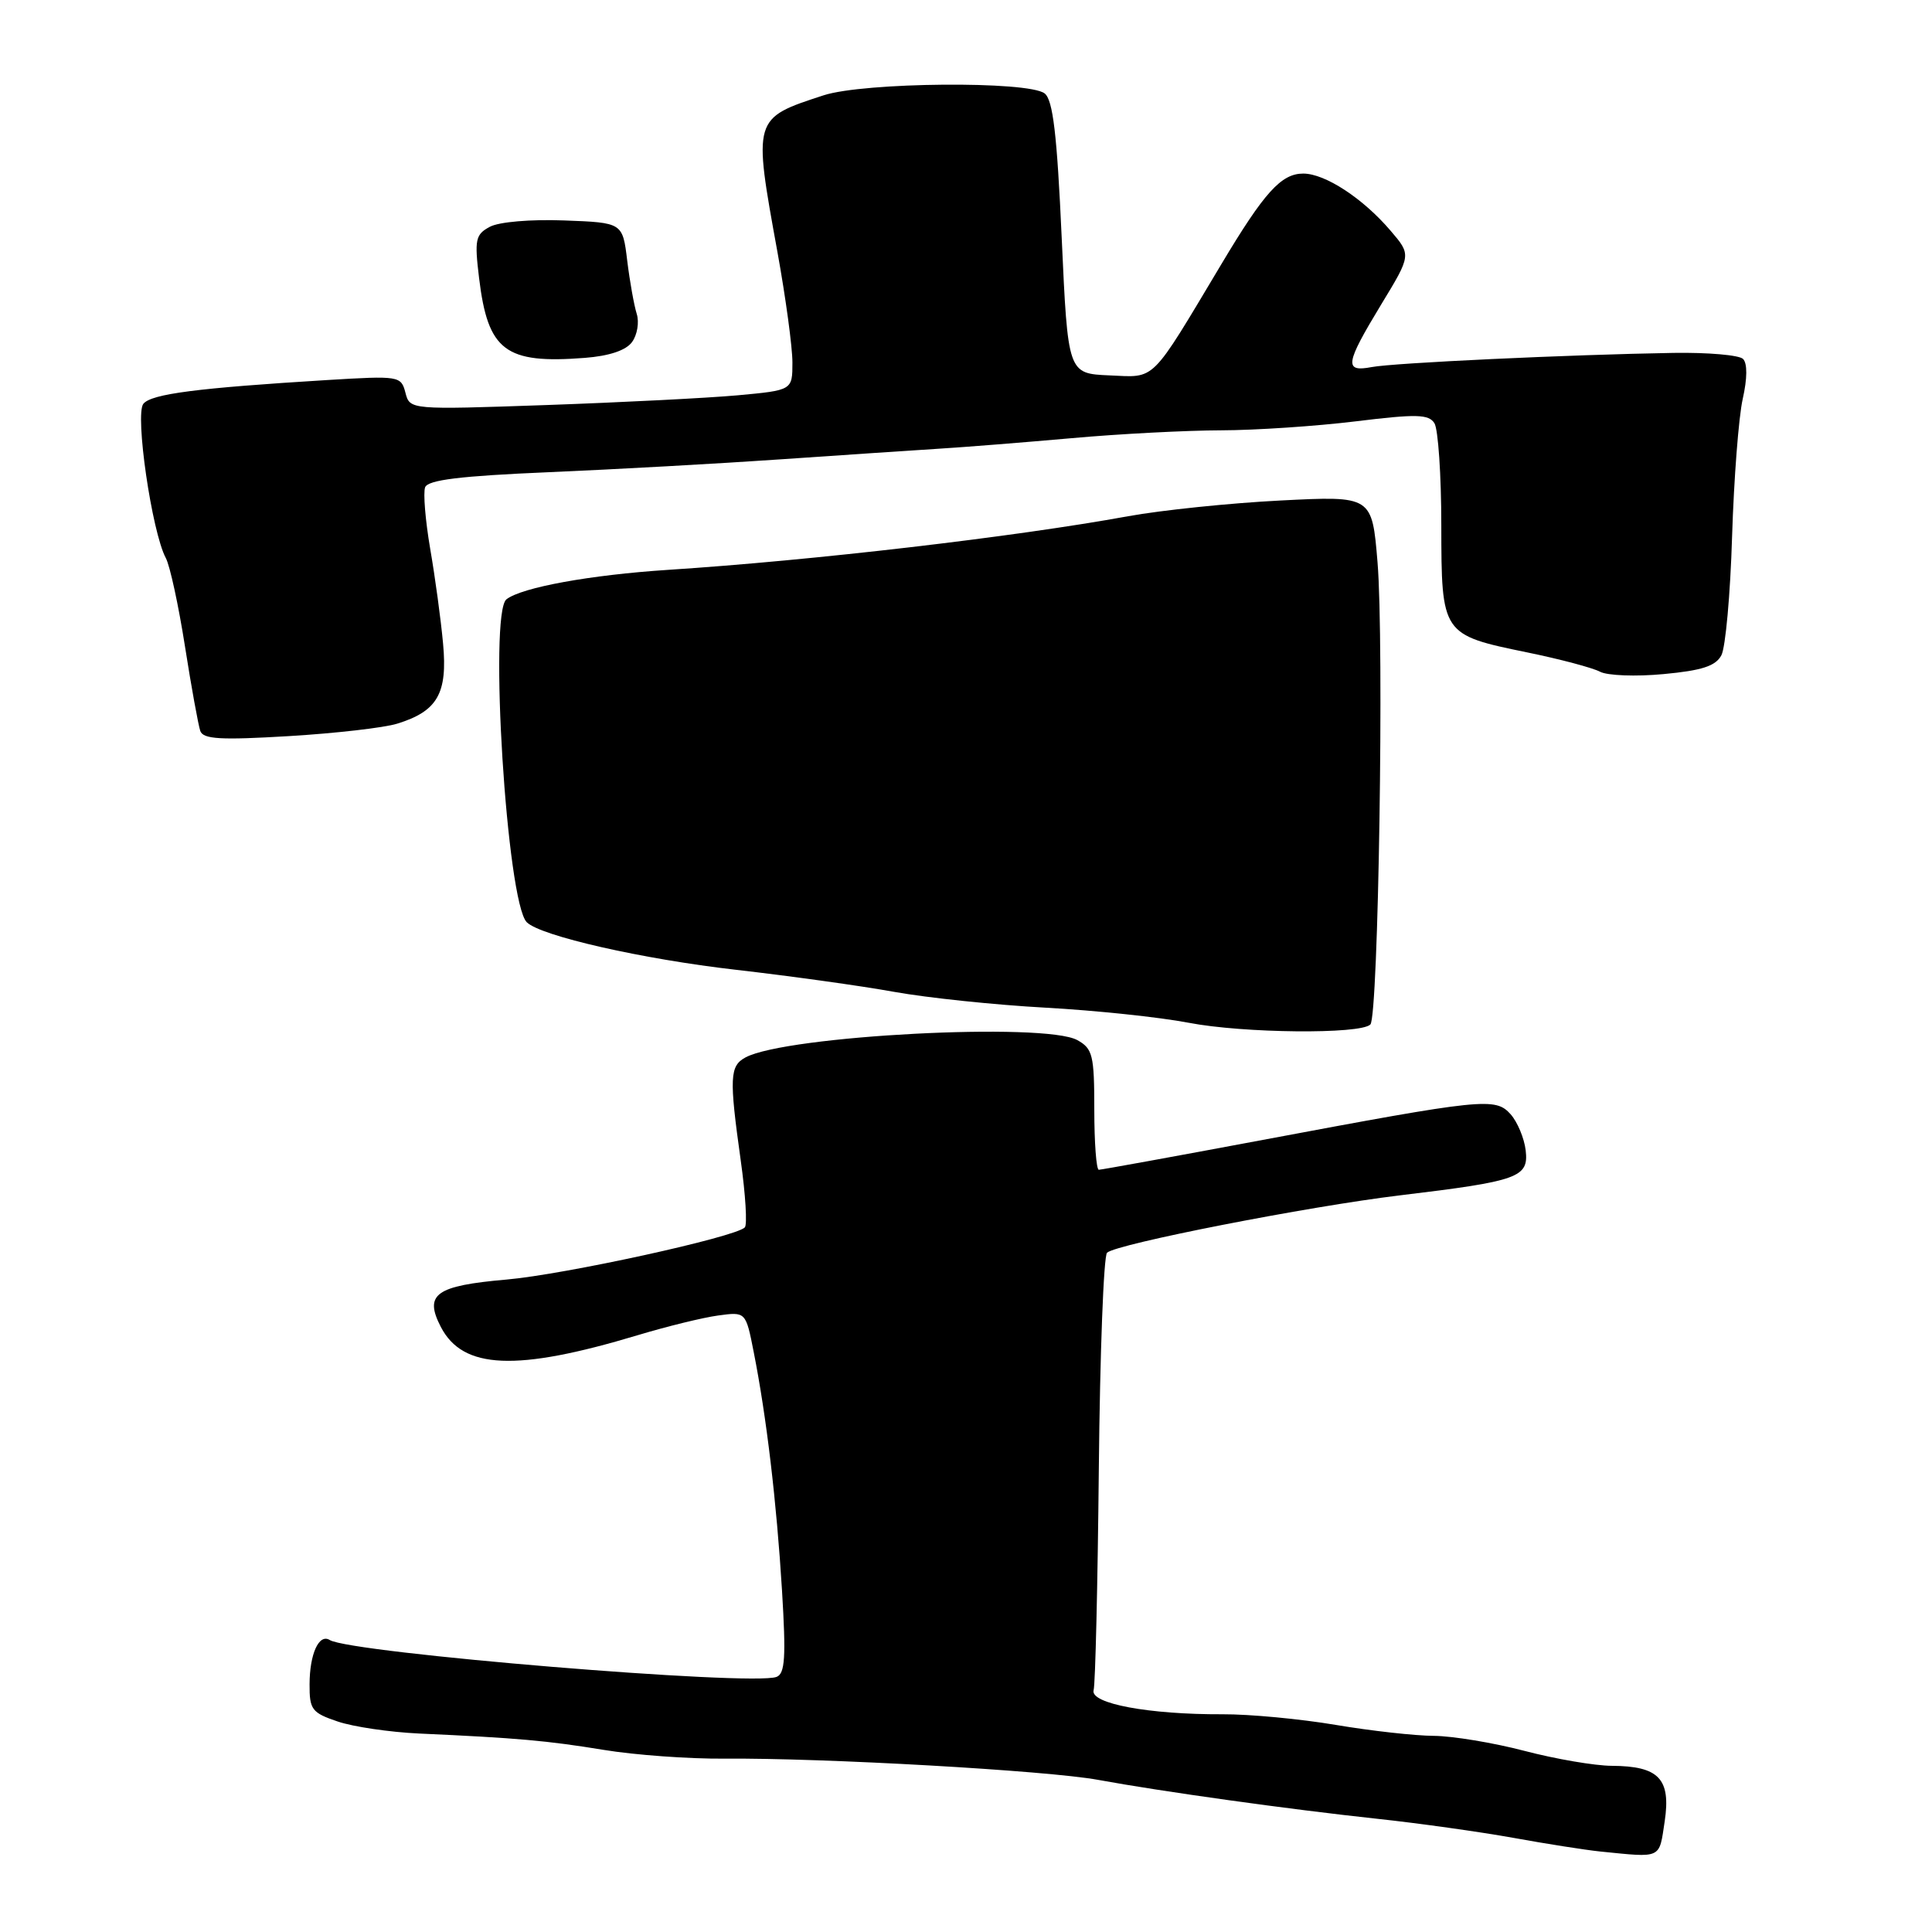 <?xml version="1.0" encoding="UTF-8" standalone="no"?>
<!DOCTYPE svg PUBLIC "-//W3C//DTD SVG 1.1//EN" "http://www.w3.org/Graphics/SVG/1.1/DTD/svg11.dtd" >
<svg xmlns="http://www.w3.org/2000/svg" xmlns:xlink="http://www.w3.org/1999/xlink" version="1.1" viewBox="0 0 256 256">
 <g >
 <path fill="currentColor"
d=" M 220.58 241.34 C 221.42 235.70 219.81 234.01 213.56 233.98 C 211.33 233.97 206.12 233.08 202.00 232.00 C 197.88 230.92 192.47 230.03 190.00 230.01 C 187.53 230.00 181.68 229.35 177.00 228.56 C 172.32 227.77 165.57 227.13 162.00 227.15 C 152.22 227.19 144.41 225.73 144.91 223.96 C 145.14 223.15 145.45 209.95 145.60 194.61 C 145.75 179.28 146.24 166.40 146.69 165.99 C 147.97 164.82 173.36 159.85 185.50 158.39 C 201.23 156.50 202.58 156.02 202.16 152.42 C 201.97 150.82 201.07 148.67 200.17 147.65 C 198.14 145.39 196.68 145.54 167.35 151.04 C 155.72 153.22 145.93 155.00 145.60 155.00 C 145.27 155.00 145.00 151.42 145.00 147.04 C 145.00 139.81 144.79 138.95 142.75 137.82 C 138.43 135.43 104.21 137.21 98.79 140.11 C 96.69 141.24 96.61 142.76 98.15 153.76 C 98.79 158.31 99.03 162.30 98.69 162.64 C 97.39 163.94 74.80 168.88 67.10 169.55 C 57.71 170.37 56.17 171.49 58.41 175.82 C 61.33 181.46 68.41 181.76 84.50 176.92 C 88.35 175.76 93.15 174.58 95.16 174.31 C 98.82 173.81 98.82 173.81 99.87 179.15 C 101.57 187.74 102.90 199.00 103.62 210.74 C 104.16 219.61 104.02 221.78 102.89 222.20 C 99.65 223.43 46.47 219.03 43.69 217.31 C 42.27 216.43 41.03 219.14 41.02 223.17 C 41.00 226.53 41.32 226.95 44.75 228.11 C 46.81 228.81 51.65 229.52 55.50 229.70 C 68.54 230.29 72.48 230.64 80.00 231.87 C 84.12 232.55 91.33 233.07 96.00 233.03 C 109.10 232.92 138.81 234.61 145.50 235.84 C 154.01 237.40 170.79 239.74 182.50 241.00 C 188.00 241.59 196.10 242.73 200.50 243.52 C 204.90 244.32 210.07 245.13 212.00 245.33 C 220.28 246.16 219.82 246.38 220.58 241.34 Z  M 181.58 135.75 C 182.65 134.69 183.41 85.11 182.53 74.51 C 181.80 65.70 181.80 65.70 169.65 66.32 C 162.97 66.66 153.90 67.60 149.50 68.40 C 134.49 71.14 107.66 74.27 88.50 75.51 C 78.22 76.18 69.14 77.83 67.11 79.41 C 64.75 81.23 67.15 119.55 69.80 122.20 C 71.62 124.02 85.14 127.09 97.50 128.50 C 104.65 129.32 114.10 130.63 118.50 131.43 C 122.90 132.22 131.90 133.16 138.50 133.52 C 145.10 133.88 153.65 134.78 157.50 135.52 C 164.75 136.92 180.27 137.07 181.58 135.75 Z  M 52.63 95.89 C 57.97 94.24 59.32 91.89 58.71 85.29 C 58.42 82.10 57.65 76.44 57.00 72.70 C 56.36 68.95 56.06 65.30 56.33 64.57 C 56.71 63.59 60.97 63.07 72.67 62.57 C 81.38 62.20 95.25 61.43 103.50 60.86 C 111.75 60.29 121.20 59.66 124.50 59.45 C 127.80 59.25 135.68 58.62 142.00 58.06 C 148.32 57.49 157.24 57.03 161.81 57.02 C 166.38 57.01 174.40 56.47 179.64 55.83 C 187.70 54.84 189.31 54.88 190.07 56.08 C 190.56 56.86 190.98 62.94 190.98 69.60 C 191.00 84.07 191.03 84.12 202.38 86.45 C 206.72 87.34 211.05 88.49 212.02 89.01 C 212.98 89.52 216.77 89.67 220.43 89.32 C 225.50 88.85 227.33 88.26 228.09 86.83 C 228.64 85.81 229.28 78.72 229.51 71.09 C 229.75 63.46 230.38 55.26 230.92 52.86 C 231.53 50.15 231.55 48.15 230.96 47.56 C 230.45 47.05 226.31 46.69 221.76 46.76 C 207.98 46.99 184.67 48.08 181.75 48.64 C 178.07 49.34 178.24 48.22 183.00 40.37 C 187.01 33.78 187.01 33.78 184.25 30.56 C 180.60 26.28 175.58 23.00 172.69 23.00 C 169.77 23.00 167.53 25.47 161.84 35.00 C 152.33 50.90 153.22 50.01 147.00 49.74 C 141.50 49.50 141.50 49.50 140.68 31.50 C 140.06 17.76 139.52 13.24 138.42 12.38 C 136.26 10.70 114.47 10.89 109.13 12.63 C 99.75 15.69 99.78 15.61 103.02 33.42 C 104.11 39.43 105.00 46.00 105.00 48.02 C 105.00 51.71 105.00 51.71 97.75 52.38 C 93.76 52.74 82.36 53.32 72.41 53.67 C 54.31 54.30 54.31 54.30 53.72 52.03 C 53.14 49.81 52.90 49.78 43.31 50.36 C 26.17 51.41 20.08 52.19 19.00 53.50 C 17.85 54.88 20.12 70.48 21.97 73.94 C 22.52 74.96 23.66 80.23 24.51 85.65 C 25.36 91.07 26.28 96.11 26.54 96.86 C 26.93 97.95 29.23 98.08 38.26 97.54 C 44.44 97.17 50.91 96.43 52.63 95.89 Z  M 83.75 45.32 C 84.44 44.38 84.72 42.70 84.37 41.59 C 84.02 40.48 83.45 37.31 83.11 34.54 C 82.50 29.50 82.50 29.50 74.76 29.21 C 70.33 29.04 66.12 29.40 64.91 30.05 C 63.00 31.07 62.86 31.73 63.48 36.84 C 64.65 46.50 66.94 48.24 77.50 47.42 C 80.72 47.17 82.95 46.43 83.75 45.32 Z "/>
</g>
</svg>